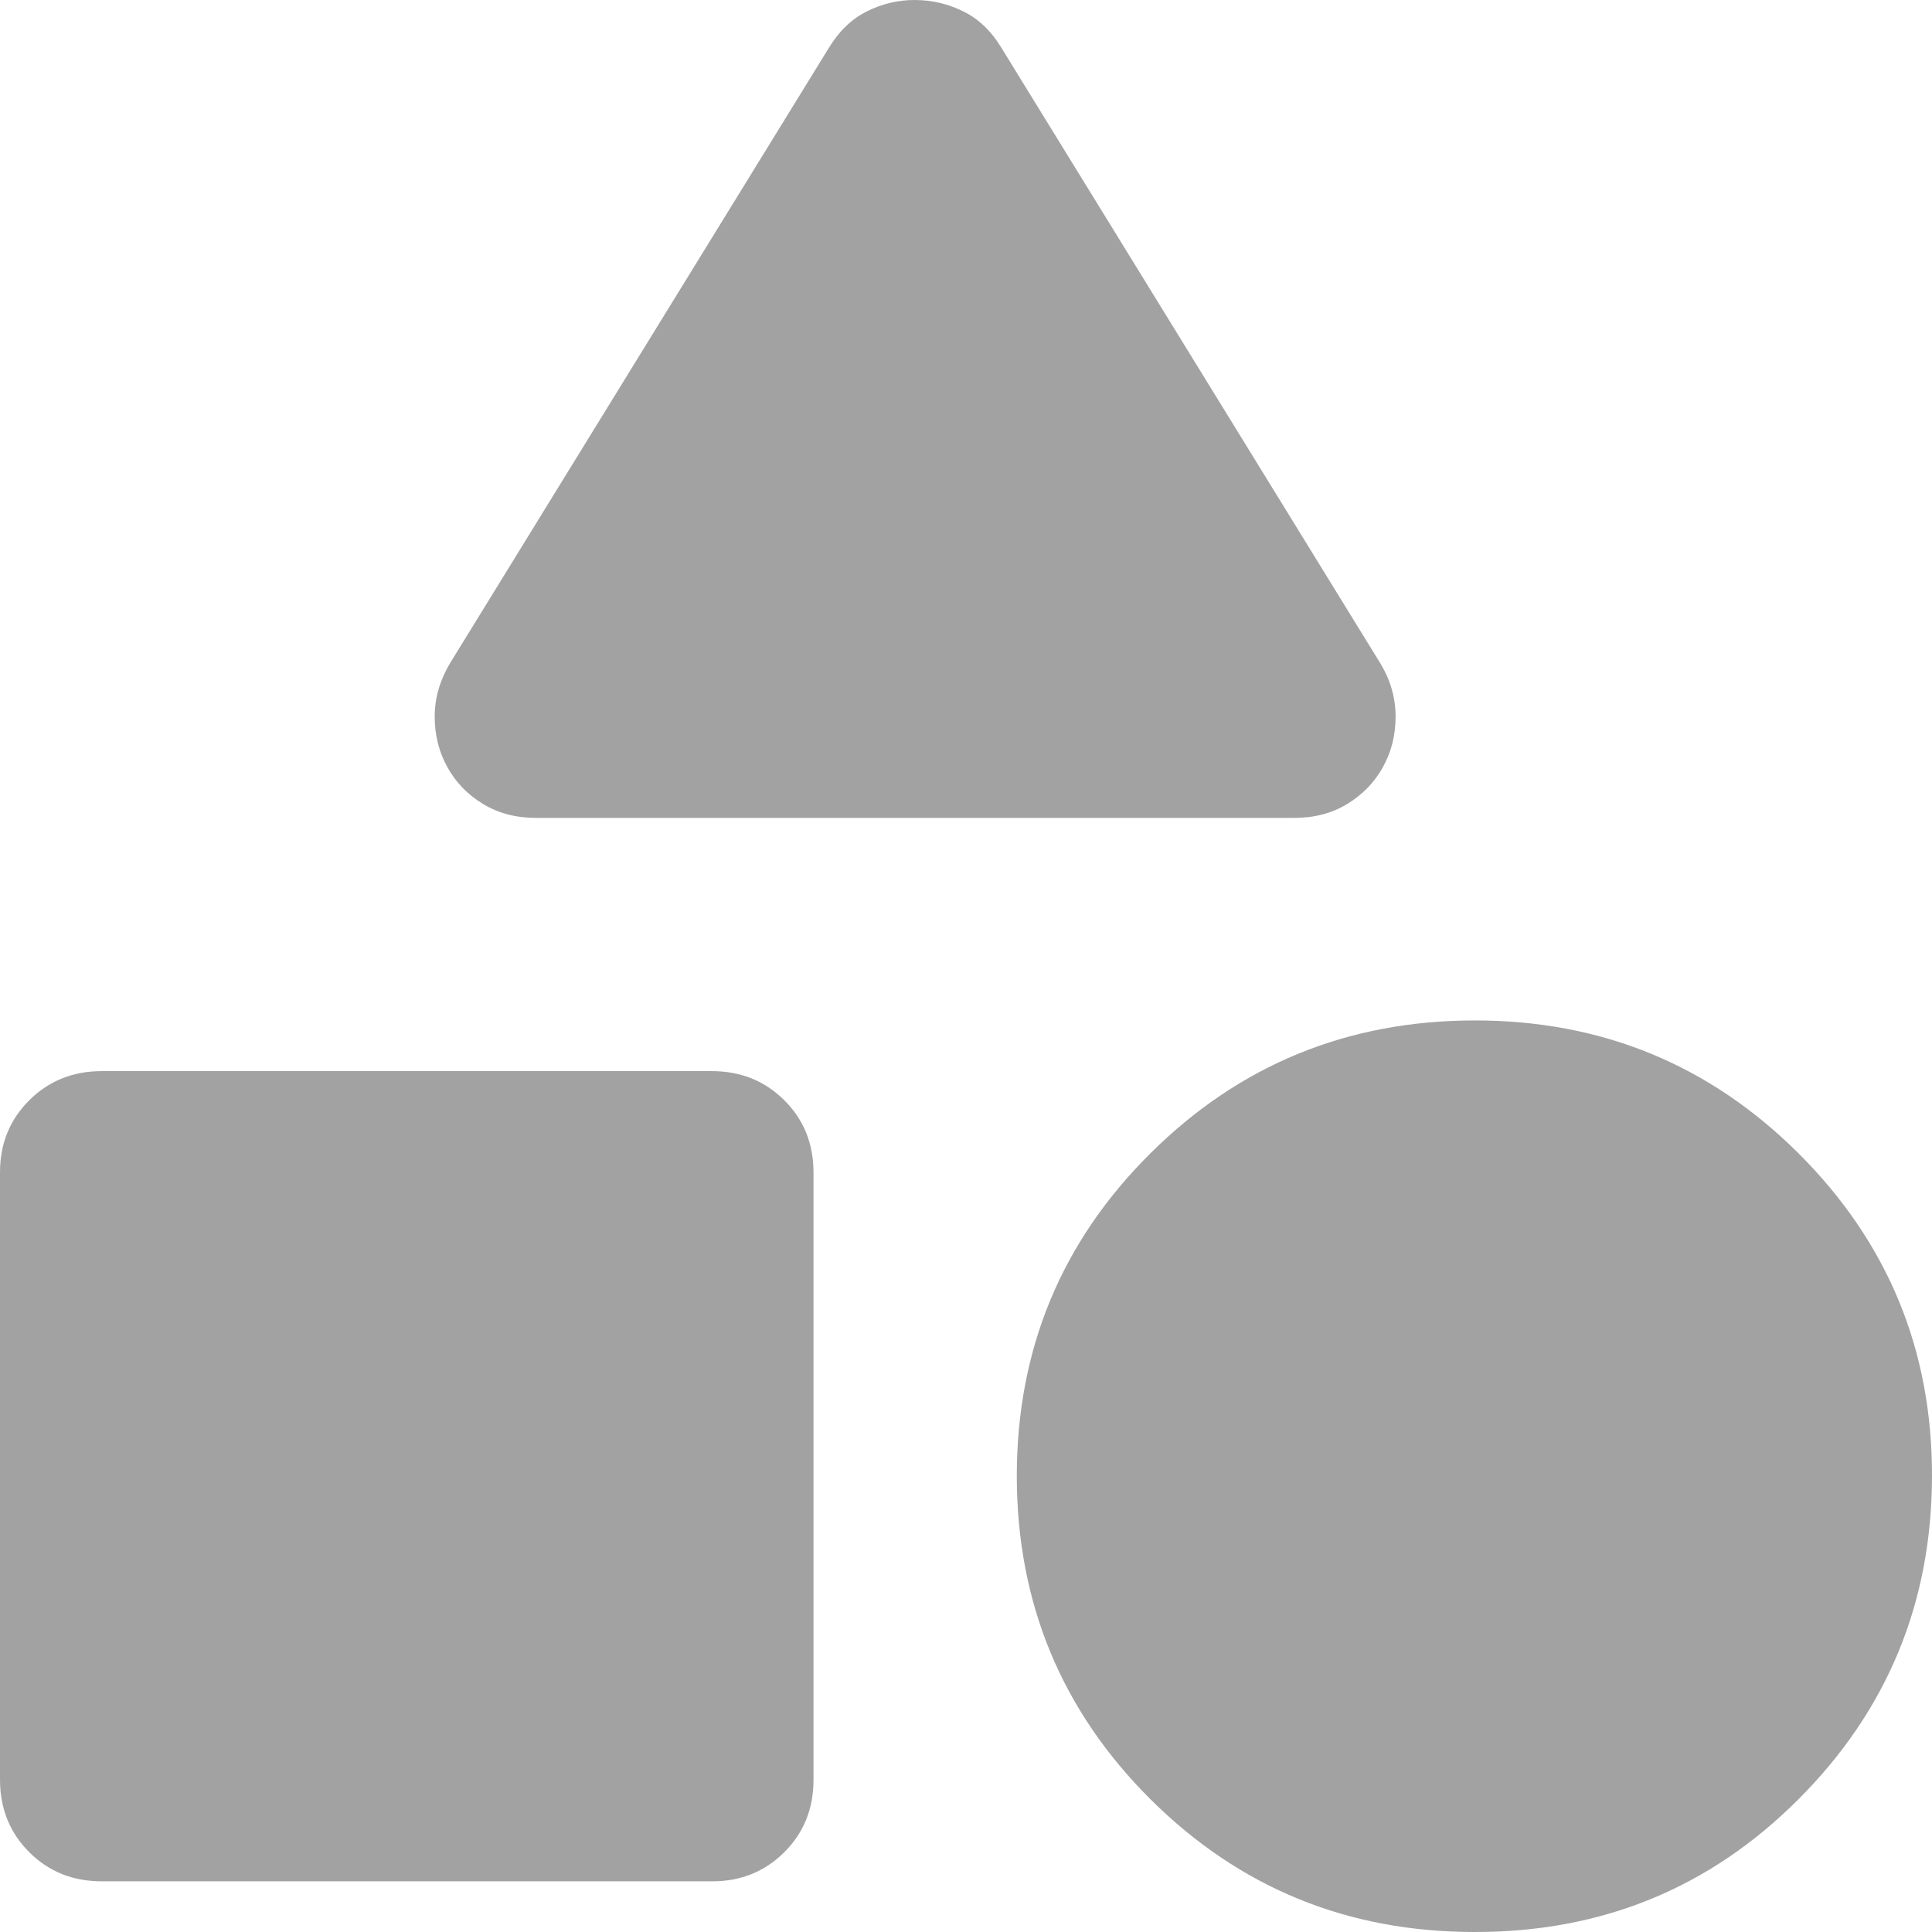 <svg width="17" height="17" viewBox="0 0 17 17" fill="none" xmlns="http://www.w3.org/2000/svg">
<path d="M3.959 5.837L7.292 0.423C7.382 0.275 7.493 0.167 7.628 0.1C7.762 0.033 7.904 -0.001 8.053 7.8177e-06C8.202 0.001 8.343 0.034 8.478 0.101C8.612 0.167 8.724 0.275 8.813 0.423L12.146 5.837C12.236 5.986 12.28 6.142 12.28 6.305C12.28 6.469 12.243 6.617 12.168 6.751C12.094 6.885 11.989 6.992 11.855 7.074C11.721 7.156 11.565 7.197 11.386 7.197H4.72C4.541 7.197 4.384 7.156 4.25 7.074C4.116 6.993 4.011 6.885 3.937 6.751C3.862 6.617 3.825 6.468 3.825 6.305C3.825 6.143 3.87 5.987 3.959 5.837ZM12.974 17C11.855 17 10.905 16.61 10.122 15.831C9.34 15.051 8.948 14.104 8.947 12.989C8.947 11.875 9.338 10.928 10.122 10.149C10.906 9.37 11.857 8.98 12.974 8.979C14.091 8.978 15.042 9.368 15.826 10.149C16.61 10.931 17.002 11.877 17 12.989C16.998 14.102 16.607 15.049 15.826 15.831C15.045 16.613 14.095 17.002 12.974 17ZM0 15.663V10.316C0 10.063 0.086 9.852 0.258 9.681C0.429 9.511 0.642 9.425 0.895 9.425H6.263C6.517 9.425 6.729 9.51 6.901 9.681C7.073 9.852 7.158 10.064 7.158 10.316V15.663C7.158 15.916 7.072 16.128 6.9 16.299C6.728 16.47 6.516 16.555 6.263 16.554H0.895C0.641 16.554 0.429 16.469 0.258 16.298C0.086 16.127 0.001 15.915 0 15.663Z" fill="#A2A2A2"/>
</svg>
